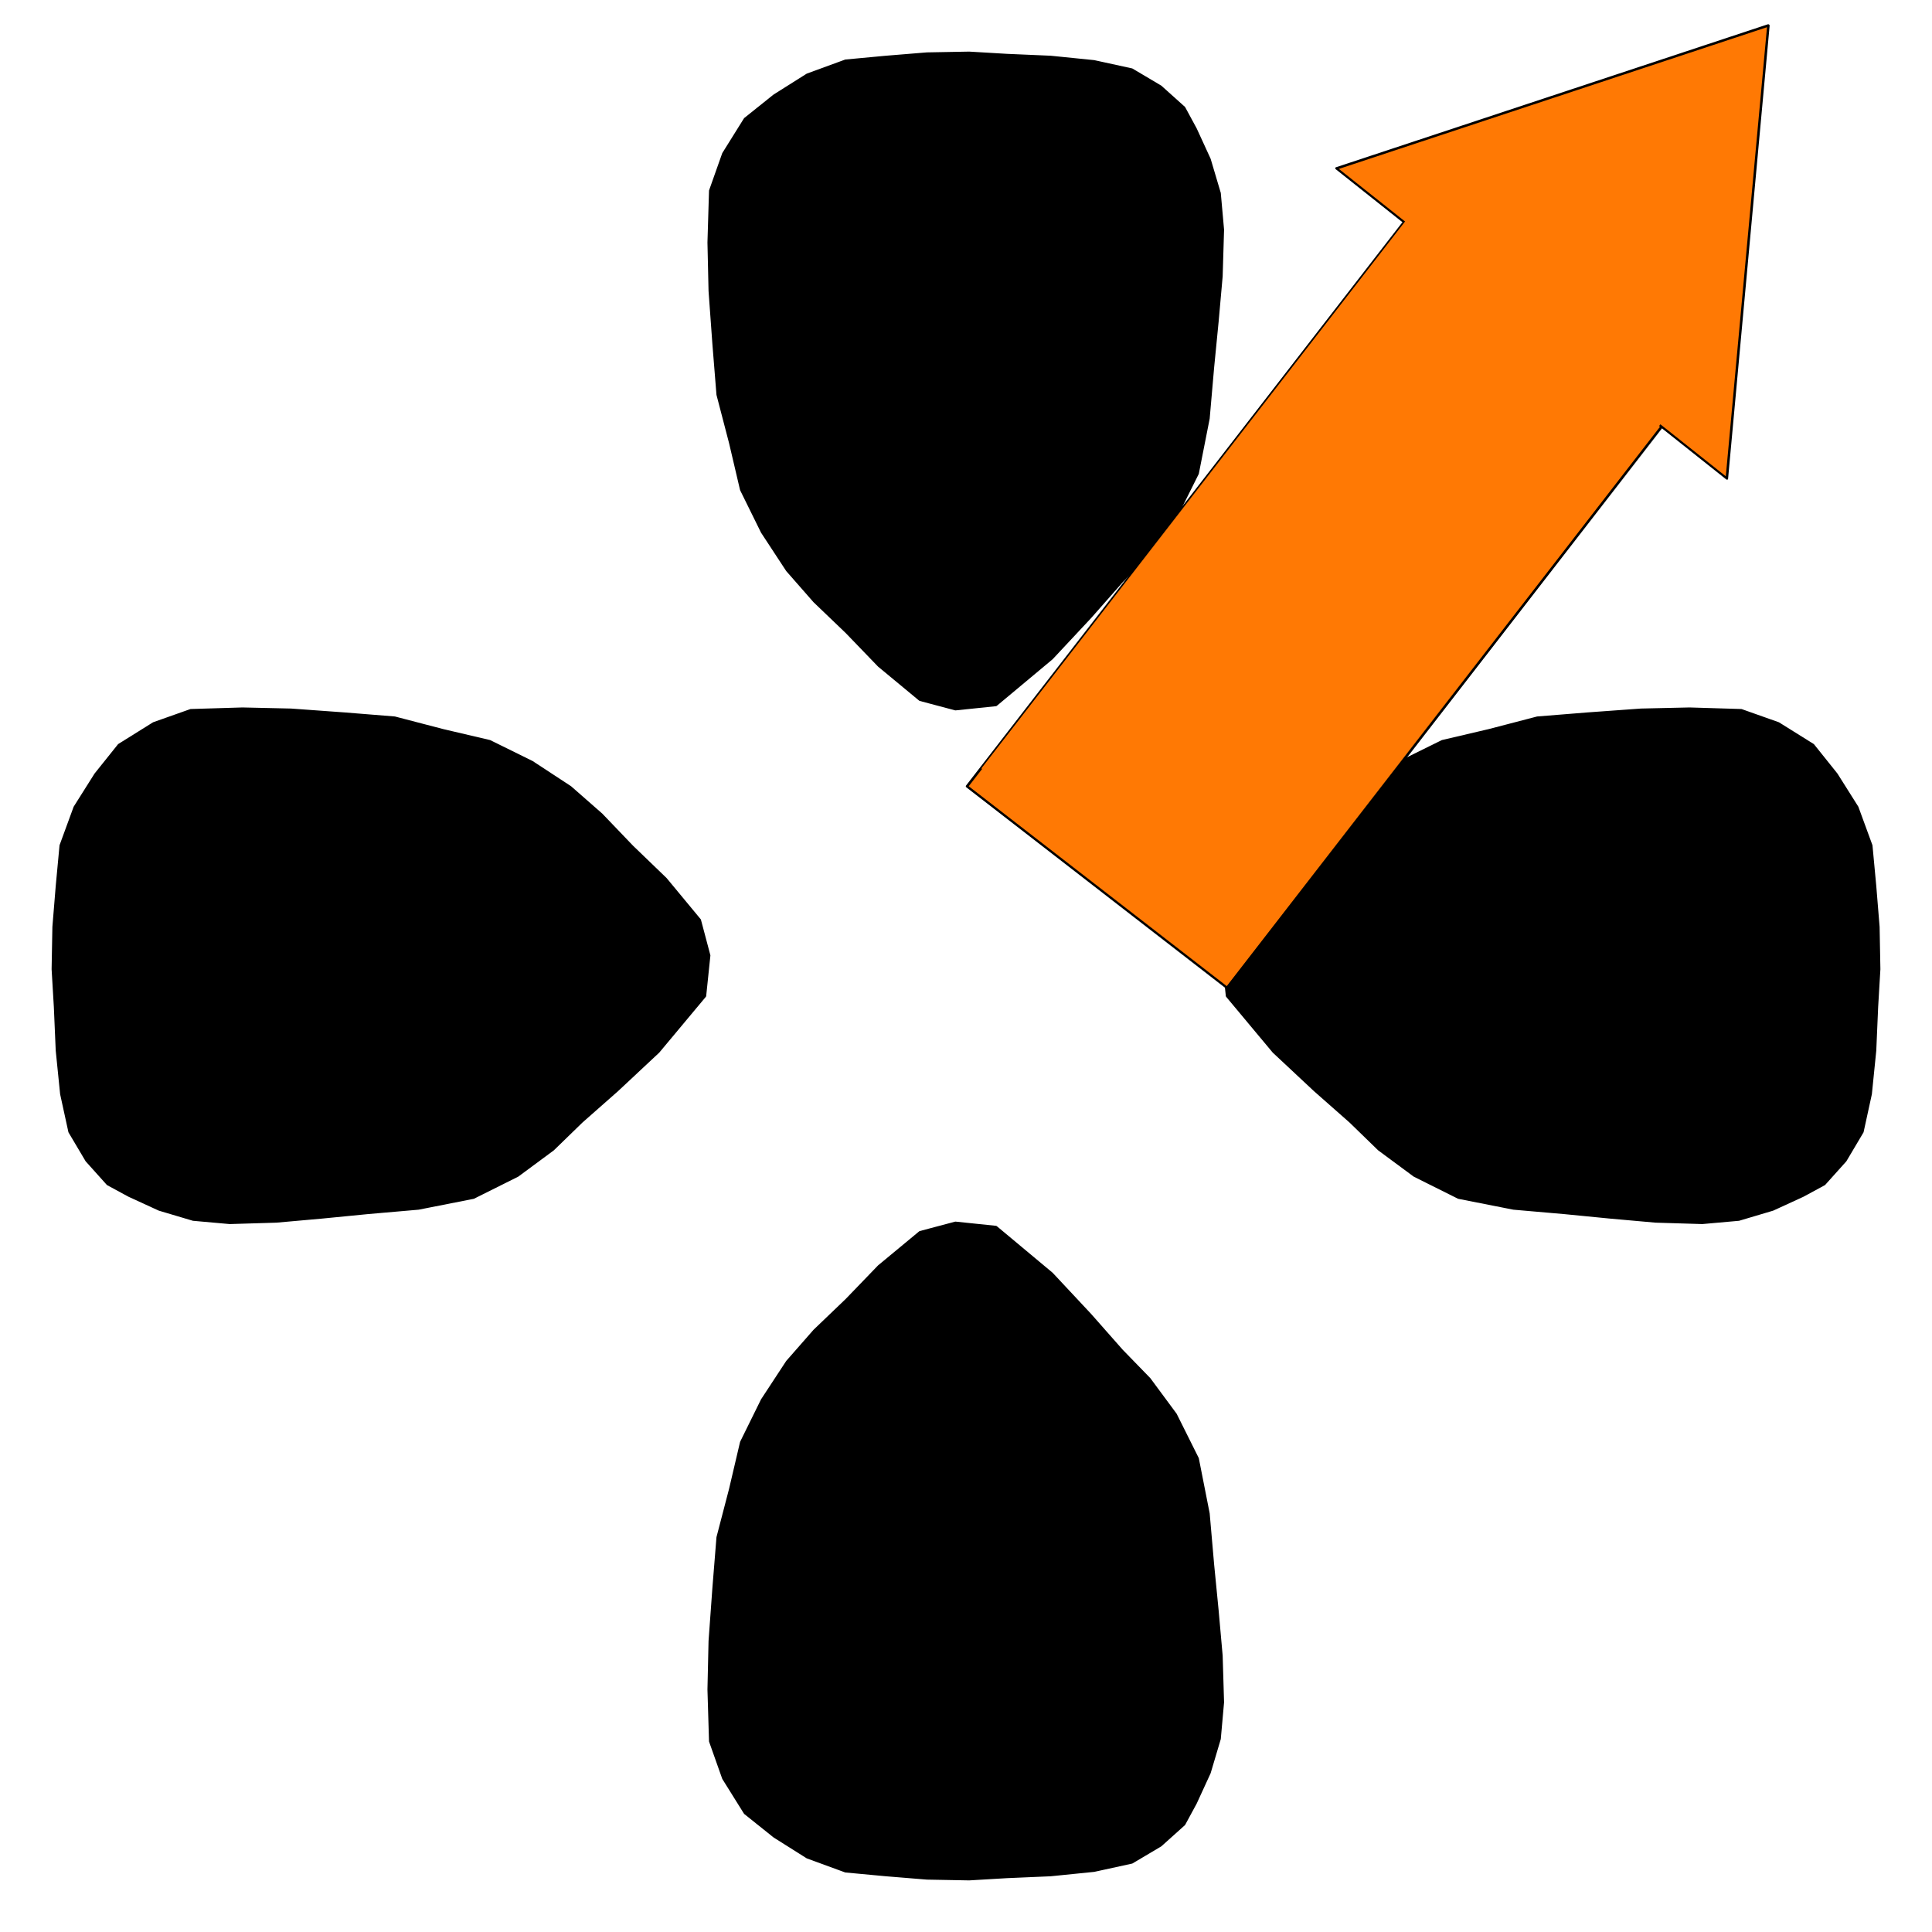 <?xml version="1.0" encoding="UTF-8" standalone="no"?>
<!DOCTYPE svg PUBLIC "-//W3C//DTD SVG 1.1//EN" "http://www.w3.org/Graphics/SVG/1.1/DTD/svg11.dtd">
<svg width="100%" height="100%" viewBox="0 0 800 800" version="1.1" xmlns="http://www.w3.org/2000/svg" xmlns:xlink="http://www.w3.org/1999/xlink" xml:space="preserve" xmlns:serif="http://www.serif.com/" style="fill-rule:evenodd;clip-rule:evenodd;stroke-linecap:round;stroke-linejoin:round;stroke-miterlimit:1.5;">
    <g>
        <g transform="matrix(4.042,0,0,4.042,-1362.29,-1491.95)">
            <path d="M431.282,495.348L434.915,494.383L439.063,494.814L444.781,499.587L448.718,503.797L451.946,507.457L454.783,510.376L457.468,514.008L459.723,518.526L460.834,524.161L461.287,529.363L461.745,534.034L462.163,538.723L462.307,543.501L461.972,547.249L460.939,550.724L459.52,553.813L458.337,555.996L455.929,558.158L452.985,559.904L449.11,560.75L444.661,561.2L440.211,561.392L436.323,561.622L431.991,561.542L427.756,561.196L423.652,560.812L419.732,559.376L416.351,557.244L413.358,554.849L411.139,551.295L409.793,547.496L409.633,542.192L409.745,537.227L410.139,531.784L410.556,526.6L411.844,521.66L412.969,516.863L415.107,512.527L417.677,508.608L420.469,505.423L423.749,502.281L427.071,498.835L431.282,495.348Z" style="stroke:black;stroke-width:0.25px;"/>
        </g>
        <g transform="matrix(4.042,0,0,-4.042,-1362.29,2291.95)">
            <path d="M431.282,495.348L434.915,494.383L439.063,494.814L444.781,499.587L448.718,503.797L451.946,507.457L454.783,510.376L457.468,514.008L459.723,518.526L460.834,524.161L461.287,529.363L461.745,534.034L462.163,538.723L462.307,543.501L461.972,547.249L460.939,550.724L459.52,553.813L458.337,555.996L455.929,558.158L452.985,559.904L449.11,560.75L444.661,561.2L440.211,561.392L436.323,561.622L431.991,561.542L427.756,561.196L423.652,560.812L419.732,559.376L416.351,557.244L413.358,554.849L411.139,551.295L409.793,547.496L409.633,542.192L409.745,537.227L410.139,531.784L410.556,526.6L411.844,521.66L412.969,516.863L415.107,512.527L417.677,508.608L420.469,505.423L423.749,502.281L427.071,498.835L431.282,495.348Z" style="stroke:black;stroke-width:0.25px;"/>
        </g>
        <g transform="matrix(2.47515e-16,4.042,4.042,-2.47515e-16,-1491.95,-1362.29)">
            <path d="M431.282,495.348L434.915,494.383L439.063,494.814L444.781,499.587L448.718,503.797L451.946,507.457L454.783,510.376L457.468,514.008L459.723,518.526L460.834,524.161L461.287,529.363L461.745,534.034L462.163,538.723L462.307,543.501L461.972,547.249L460.939,550.724L459.52,553.813L458.337,555.996L455.929,558.158L452.985,559.904L449.11,560.75L444.661,561.2L440.211,561.392L436.323,561.622L431.991,561.542L427.756,561.196L423.652,560.812L419.732,559.376L416.351,557.244L413.358,554.849L411.139,551.295L409.793,547.496L409.633,542.192L409.745,537.227L410.139,531.784L410.556,526.6L411.844,521.66L412.969,516.863L415.107,512.527L417.677,508.608L420.469,505.423L423.749,502.281L427.071,498.835L431.282,495.348Z" style="stroke:black;stroke-width:0.25px;"/>
        </g>
        <g transform="matrix(-2.47515e-16,4.042,-4.042,-2.47515e-16,2291.95,-1362.29)">
            <path d="M431.282,495.348L434.915,494.383L439.063,494.814L444.781,499.587L448.718,503.797L451.946,507.457L454.783,510.376L457.468,514.008L459.723,518.526L460.834,524.161L461.287,529.363L461.745,534.034L462.163,538.723L462.307,543.501L461.972,547.249L460.939,550.724L459.52,553.813L458.337,555.996L455.929,558.158L452.985,559.904L449.11,560.75L444.661,561.2L440.211,561.392L436.323,561.622L431.991,561.542L427.756,561.196L423.652,560.812L419.732,559.376L416.351,557.244L413.358,554.849L411.139,551.295L409.793,547.496L409.633,542.192L409.745,537.227L410.139,531.784L410.556,526.6L411.844,521.66L412.969,516.863L415.107,512.527L417.677,508.608L420.469,505.423L423.749,502.281L427.071,498.835L431.282,495.348Z" style="stroke:black;stroke-width:0.25px;"/>
        </g>
        <g transform="matrix(1.448,0.131,0.131,-1.448,-323.603,1004.57)">
            <g transform="matrix(0.843,-0.539,0.491,0.768,-198.915,397.306)">
                <rect x="489.038" y="489.888" width="93.622" height="223.722" style="fill:rgb(255,121,4);stroke:black;stroke-width:0.72px;"/>
            </g>
            <g transform="matrix(-1.002,0.658,-0.549,-0.836,1718.97,824.258)">
                <path d="M701.583,645.389L760.808,753.776L642.358,753.776L701.583,645.389Z" style="fill:rgb(255,121,4);stroke:black;stroke-width:0.62px;"/>
            </g>
            <g transform="matrix(0.836,-0.534,0.539,0.843,-215.388,363.597)">
                <rect x="489.038" y="489.888" width="93.622" height="223.722" style="fill:rgb(255,121,4);"/>
            </g>
        </g>
    </g>
</svg>

